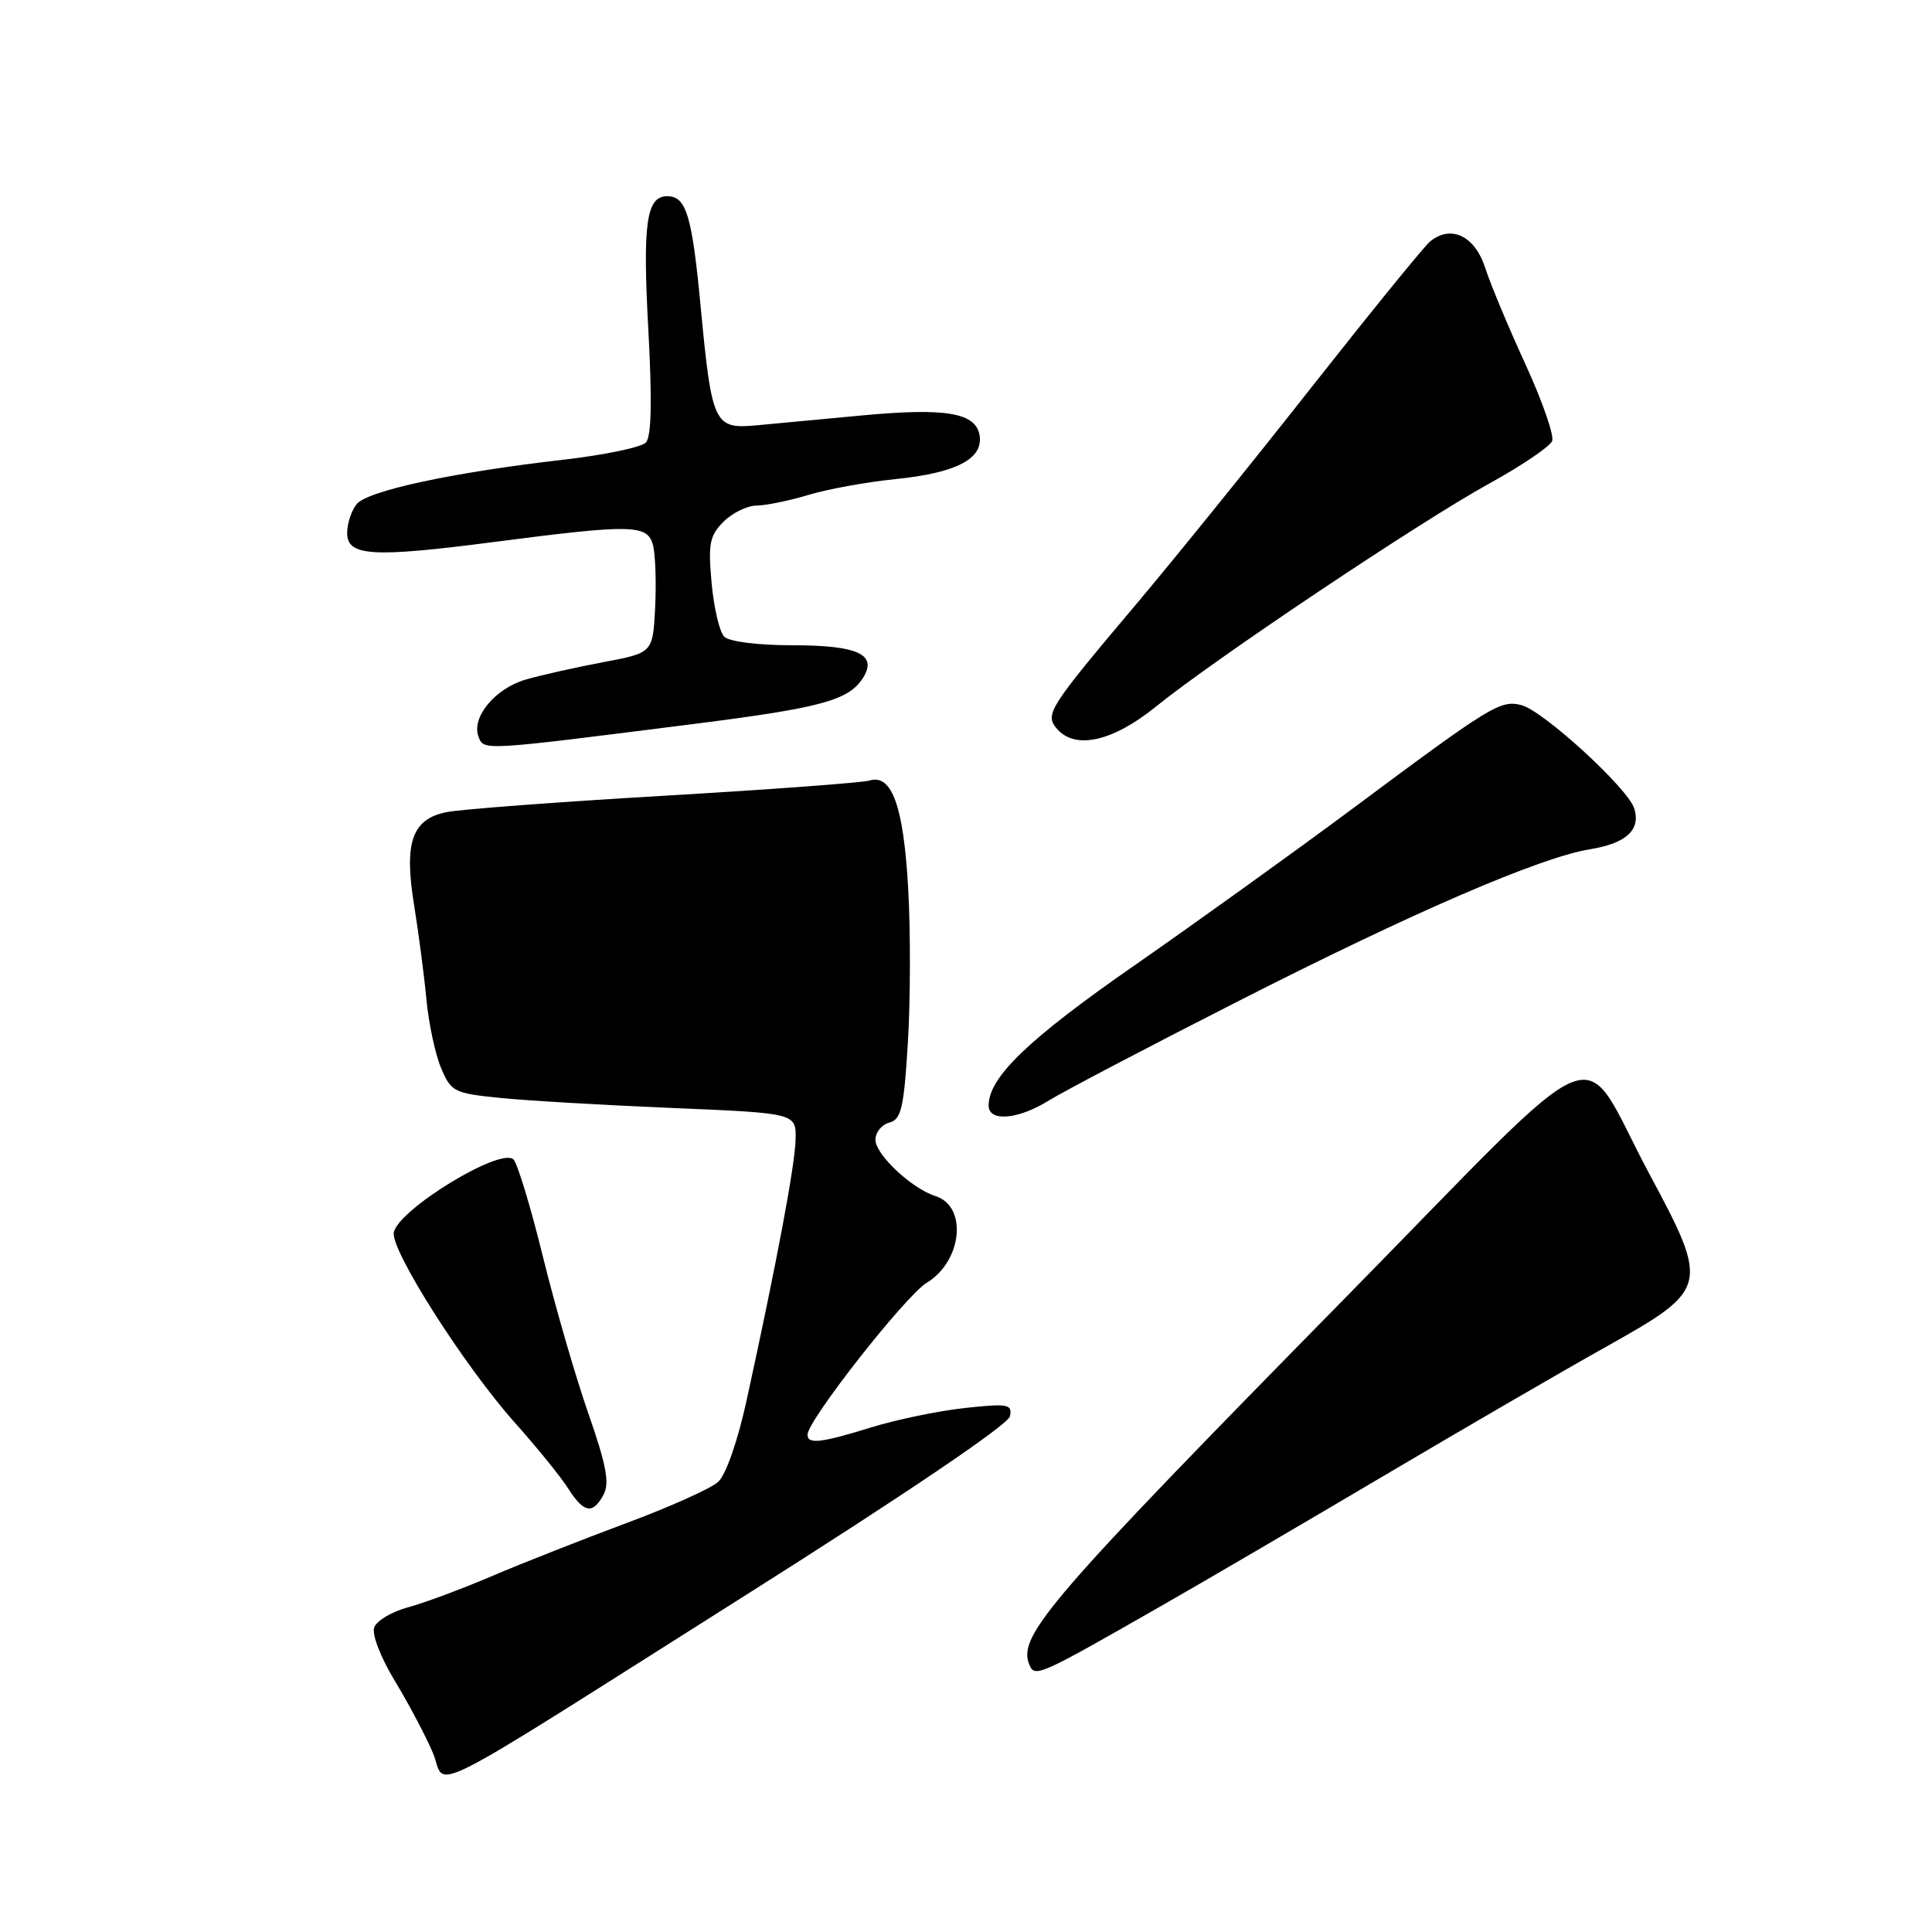 <?xml version="1.0" encoding="UTF-8" standalone="no"?>
<!DOCTYPE svg PUBLIC "-//W3C//DTD SVG 1.1//EN" "http://www.w3.org/Graphics/SVG/1.1/DTD/svg11.dtd" >
<svg xmlns="http://www.w3.org/2000/svg" xmlns:xlink="http://www.w3.org/1999/xlink" version="1.1" viewBox="0 0 256 256">
 <g >
 <path fill="currentColor"
d=" M 98.99 211.25 C 120.05 197.93 133.62 188.75 133.83 187.66 C 134.14 186.05 133.57 185.95 127.83 186.57 C 124.35 186.95 118.80 188.10 115.50 189.12 C 108.76 191.20 107.00 191.41 107.00 190.10 C 107.00 188.23 119.98 171.69 122.79 169.98 C 127.51 167.11 128.24 159.84 123.94 158.48 C 120.80 157.49 116.00 152.98 116.00 151.03 C 116.00 150.04 116.83 149.02 117.84 148.75 C 119.42 148.34 119.77 146.84 120.30 138.14 C 120.64 132.56 120.66 123.39 120.34 117.75 C 119.73 106.81 118.18 102.50 115.19 103.43 C 114.26 103.71 102.03 104.62 88.00 105.44 C 73.97 106.26 61.00 107.24 59.17 107.61 C 54.58 108.54 53.51 111.62 54.88 120.00 C 55.46 123.58 56.19 129.12 56.49 132.32 C 56.79 135.53 57.66 139.65 58.43 141.48 C 59.75 144.65 60.16 144.86 66.16 145.47 C 69.65 145.83 79.92 146.43 89.00 146.81 C 105.50 147.50 105.50 147.50 105.42 151.00 C 105.34 154.43 102.90 167.42 98.91 185.64 C 97.74 190.98 96.18 195.44 95.15 196.37 C 94.18 197.24 88.69 199.71 82.94 201.84 C 77.20 203.98 69.22 207.12 65.21 208.83 C 61.20 210.54 56.19 212.41 54.06 212.98 C 51.94 213.55 49.93 214.74 49.59 215.62 C 49.24 216.54 50.41 219.58 52.39 222.85 C 54.27 225.96 56.50 230.21 57.37 232.29 C 59.29 236.94 54.61 239.31 98.99 211.25 Z  M 154.00 212.72 C 159.78 209.42 173.05 201.65 183.50 195.47 C 193.95 189.29 207.22 181.58 213.00 178.35 C 226.39 170.84 226.50 170.37 218.58 155.61 C 208.96 137.67 213.97 135.63 178.23 172.00 C 139.13 211.79 134.90 216.69 136.35 220.47 C 137.08 222.36 137.41 222.21 154.00 212.72 Z  M 79.98 198.04 C 80.79 196.52 80.34 194.10 77.96 187.29 C 76.27 182.46 73.57 173.13 71.95 166.56 C 70.34 159.99 68.57 154.17 68.04 153.64 C 66.36 151.96 52.77 160.26 52.18 163.31 C 51.73 165.62 61.55 181.04 68.22 188.51 C 71.16 191.81 74.35 195.74 75.30 197.25 C 77.37 200.50 78.55 200.70 79.98 198.04 Z  M 139.00 145.81 C 140.93 144.61 152.18 138.71 164.00 132.70 C 187.26 120.86 204.05 113.61 210.69 112.53 C 215.51 111.74 217.44 109.95 216.54 107.11 C 215.68 104.42 204.46 94.15 201.59 93.43 C 198.80 92.73 197.58 93.48 179.41 107.01 C 171.65 112.78 158.57 122.18 150.34 127.91 C 136.26 137.69 131.00 142.75 131.00 146.49 C 131.00 148.69 134.91 148.36 139.00 145.81 Z  M 92.00 95.92 C 108.89 93.78 112.50 92.79 114.38 89.78 C 116.29 86.71 113.63 85.50 105.00 85.50 C 100.45 85.50 96.62 85.02 95.97 84.37 C 95.34 83.74 94.59 80.54 94.29 77.24 C 93.82 72.05 94.03 70.97 95.87 69.13 C 97.04 67.96 99.01 67.00 100.25 66.99 C 101.49 66.98 104.56 66.35 107.09 65.59 C 109.61 64.82 114.78 63.88 118.59 63.49 C 126.65 62.68 130.26 60.83 129.81 57.75 C 129.36 54.69 125.39 54.00 114.19 55.05 C 108.86 55.55 102.57 56.14 100.22 56.36 C 94.64 56.88 94.32 56.20 92.86 40.84 C 91.70 28.52 90.94 26.00 88.41 26.00 C 85.65 26.00 85.14 29.57 85.90 43.55 C 86.42 53.13 86.32 57.86 85.58 58.64 C 84.98 59.27 80.08 60.29 74.69 60.91 C 60.02 62.59 48.66 65.03 47.25 66.81 C 46.56 67.67 46.00 69.39 46.00 70.63 C 46.00 73.71 49.35 73.91 65.50 71.81 C 83.86 69.43 85.83 69.47 86.54 72.29 C 86.85 73.55 86.97 77.26 86.81 80.54 C 86.50 86.50 86.50 86.50 80.00 87.73 C 76.42 88.40 71.81 89.43 69.75 90.02 C 65.63 91.18 62.42 95.04 63.41 97.63 C 64.12 99.48 63.77 99.50 92.00 95.92 Z  M 153.14 93.65 C 160.87 87.38 188.16 69.12 197.32 64.08 C 201.63 61.71 205.38 59.17 205.67 58.43 C 205.95 57.69 204.36 53.13 202.14 48.29 C 199.92 43.46 197.51 37.70 196.80 35.50 C 195.41 31.22 192.24 29.72 189.46 32.03 C 188.67 32.69 181.61 41.38 173.76 51.34 C 165.92 61.31 155.50 74.19 150.62 79.98 C 138.98 93.78 138.44 94.62 140.00 96.51 C 142.40 99.39 147.39 98.30 153.14 93.65 Z "/>
</g>
</svg>